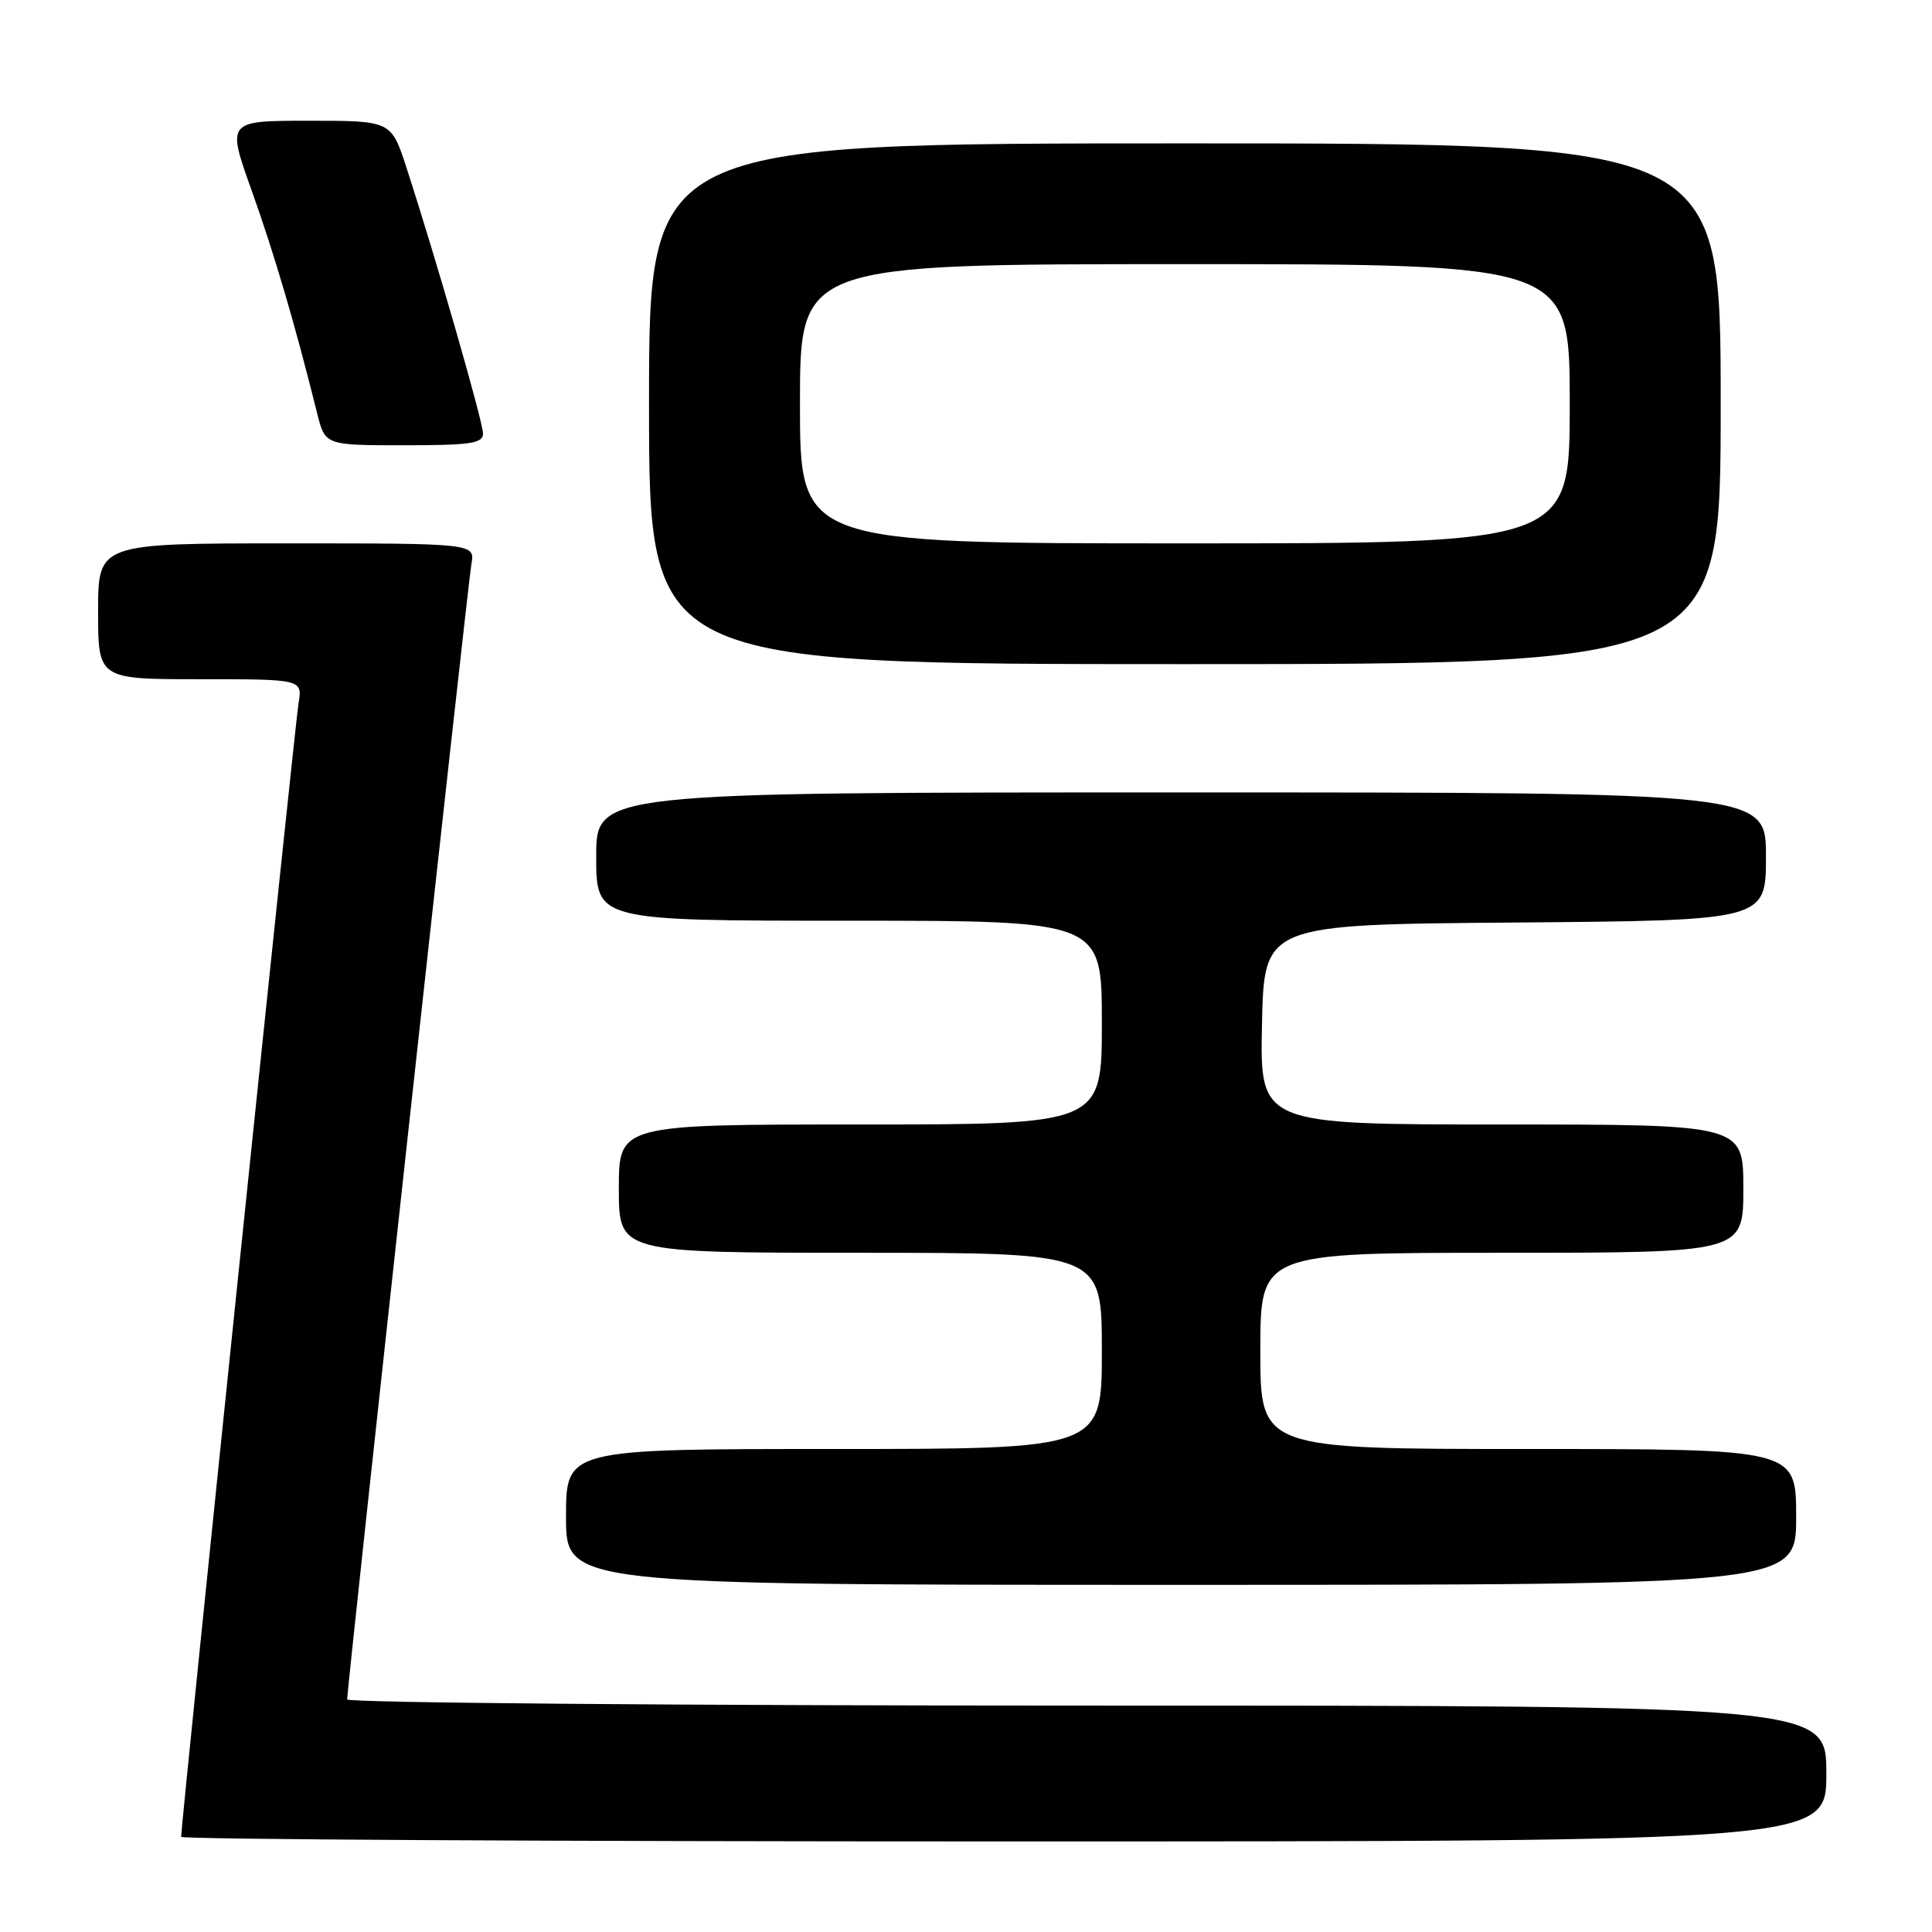 <?xml version="1.0" encoding="UTF-8" standalone="no"?>
<!DOCTYPE svg PUBLIC "-//W3C//DTD SVG 1.1//EN" "http://www.w3.org/Graphics/SVG/1.1/DTD/svg11.dtd" >
<svg xmlns="http://www.w3.org/2000/svg" xmlns:xlink="http://www.w3.org/1999/xlink" version="1.1" viewBox="0 0 256 256">
 <g >
 <path fill="currentColor"
d=" M 242.00 235.00 C 242.00 226.00 242.00 226.00 144.00 226.00 C 90.10 226.00 46.00 225.63 46.00 225.18 C 46.00 223.53 61.99 77.42 62.46 74.75 C 62.95 72.00 62.95 72.00 37.98 72.00 C 13.00 72.00 13.00 72.00 13.00 81.00 C 13.00 90.00 13.00 90.00 26.55 90.00 C 40.09 90.00 40.09 90.00 39.55 93.25 C 39.08 96.03 24.00 241.67 24.00 243.39 C 24.00 243.73 73.05 244.00 133.00 244.00 C 242.00 244.00 242.00 244.00 242.00 235.00 Z  M 238.00 201.00 C 238.00 192.00 238.00 192.00 202.50 192.00 C 167.00 192.00 167.00 192.00 167.00 179.00 C 167.00 166.00 167.00 166.00 199.00 166.00 C 231.00 166.00 231.00 166.00 231.00 157.50 C 231.00 149.00 231.00 149.00 198.97 149.00 C 166.94 149.00 166.94 149.00 167.22 135.75 C 167.50 122.50 167.50 122.50 200.75 122.24 C 234.00 121.97 234.00 121.97 234.00 113.49 C 234.00 105.00 234.00 105.00 156.50 105.00 C 79.00 105.00 79.00 105.00 79.00 113.50 C 79.00 122.00 79.00 122.00 112.50 122.00 C 146.00 122.00 146.00 122.00 146.00 135.50 C 146.00 149.00 146.00 149.00 114.00 149.00 C 82.00 149.00 82.00 149.00 82.00 157.50 C 82.00 166.00 82.00 166.00 114.00 166.00 C 146.00 166.00 146.00 166.00 146.00 179.00 C 146.00 192.00 146.00 192.00 110.50 192.00 C 75.00 192.00 75.00 192.00 75.00 201.00 C 75.00 210.00 75.00 210.00 156.50 210.00 C 238.00 210.00 238.00 210.00 238.00 201.00 Z  M 228.00 53.50 C 228.00 19.00 228.00 19.00 157.00 19.00 C 86.00 19.00 86.00 19.00 86.00 53.50 C 86.00 88.00 86.00 88.00 157.00 88.00 C 228.00 88.00 228.00 88.00 228.00 53.50 Z  M 64.00 57.44 C 64.00 55.88 57.76 34.21 53.87 22.25 C 51.84 16.00 51.84 16.00 40.94 16.00 C 30.04 16.00 30.04 16.00 33.35 25.25 C 36.34 33.62 39.08 42.93 42.02 54.75 C 43.08 59.00 43.08 59.00 53.54 59.00 C 62.36 59.00 64.00 58.76 64.00 57.44 Z  M 106.00 53.50 C 106.00 35.00 106.00 35.00 157.00 35.00 C 208.00 35.00 208.00 35.00 208.00 53.50 C 208.00 72.00 208.00 72.00 157.00 72.00 C 106.00 72.00 106.00 72.00 106.00 53.50 Z "/>
</g>
</svg>